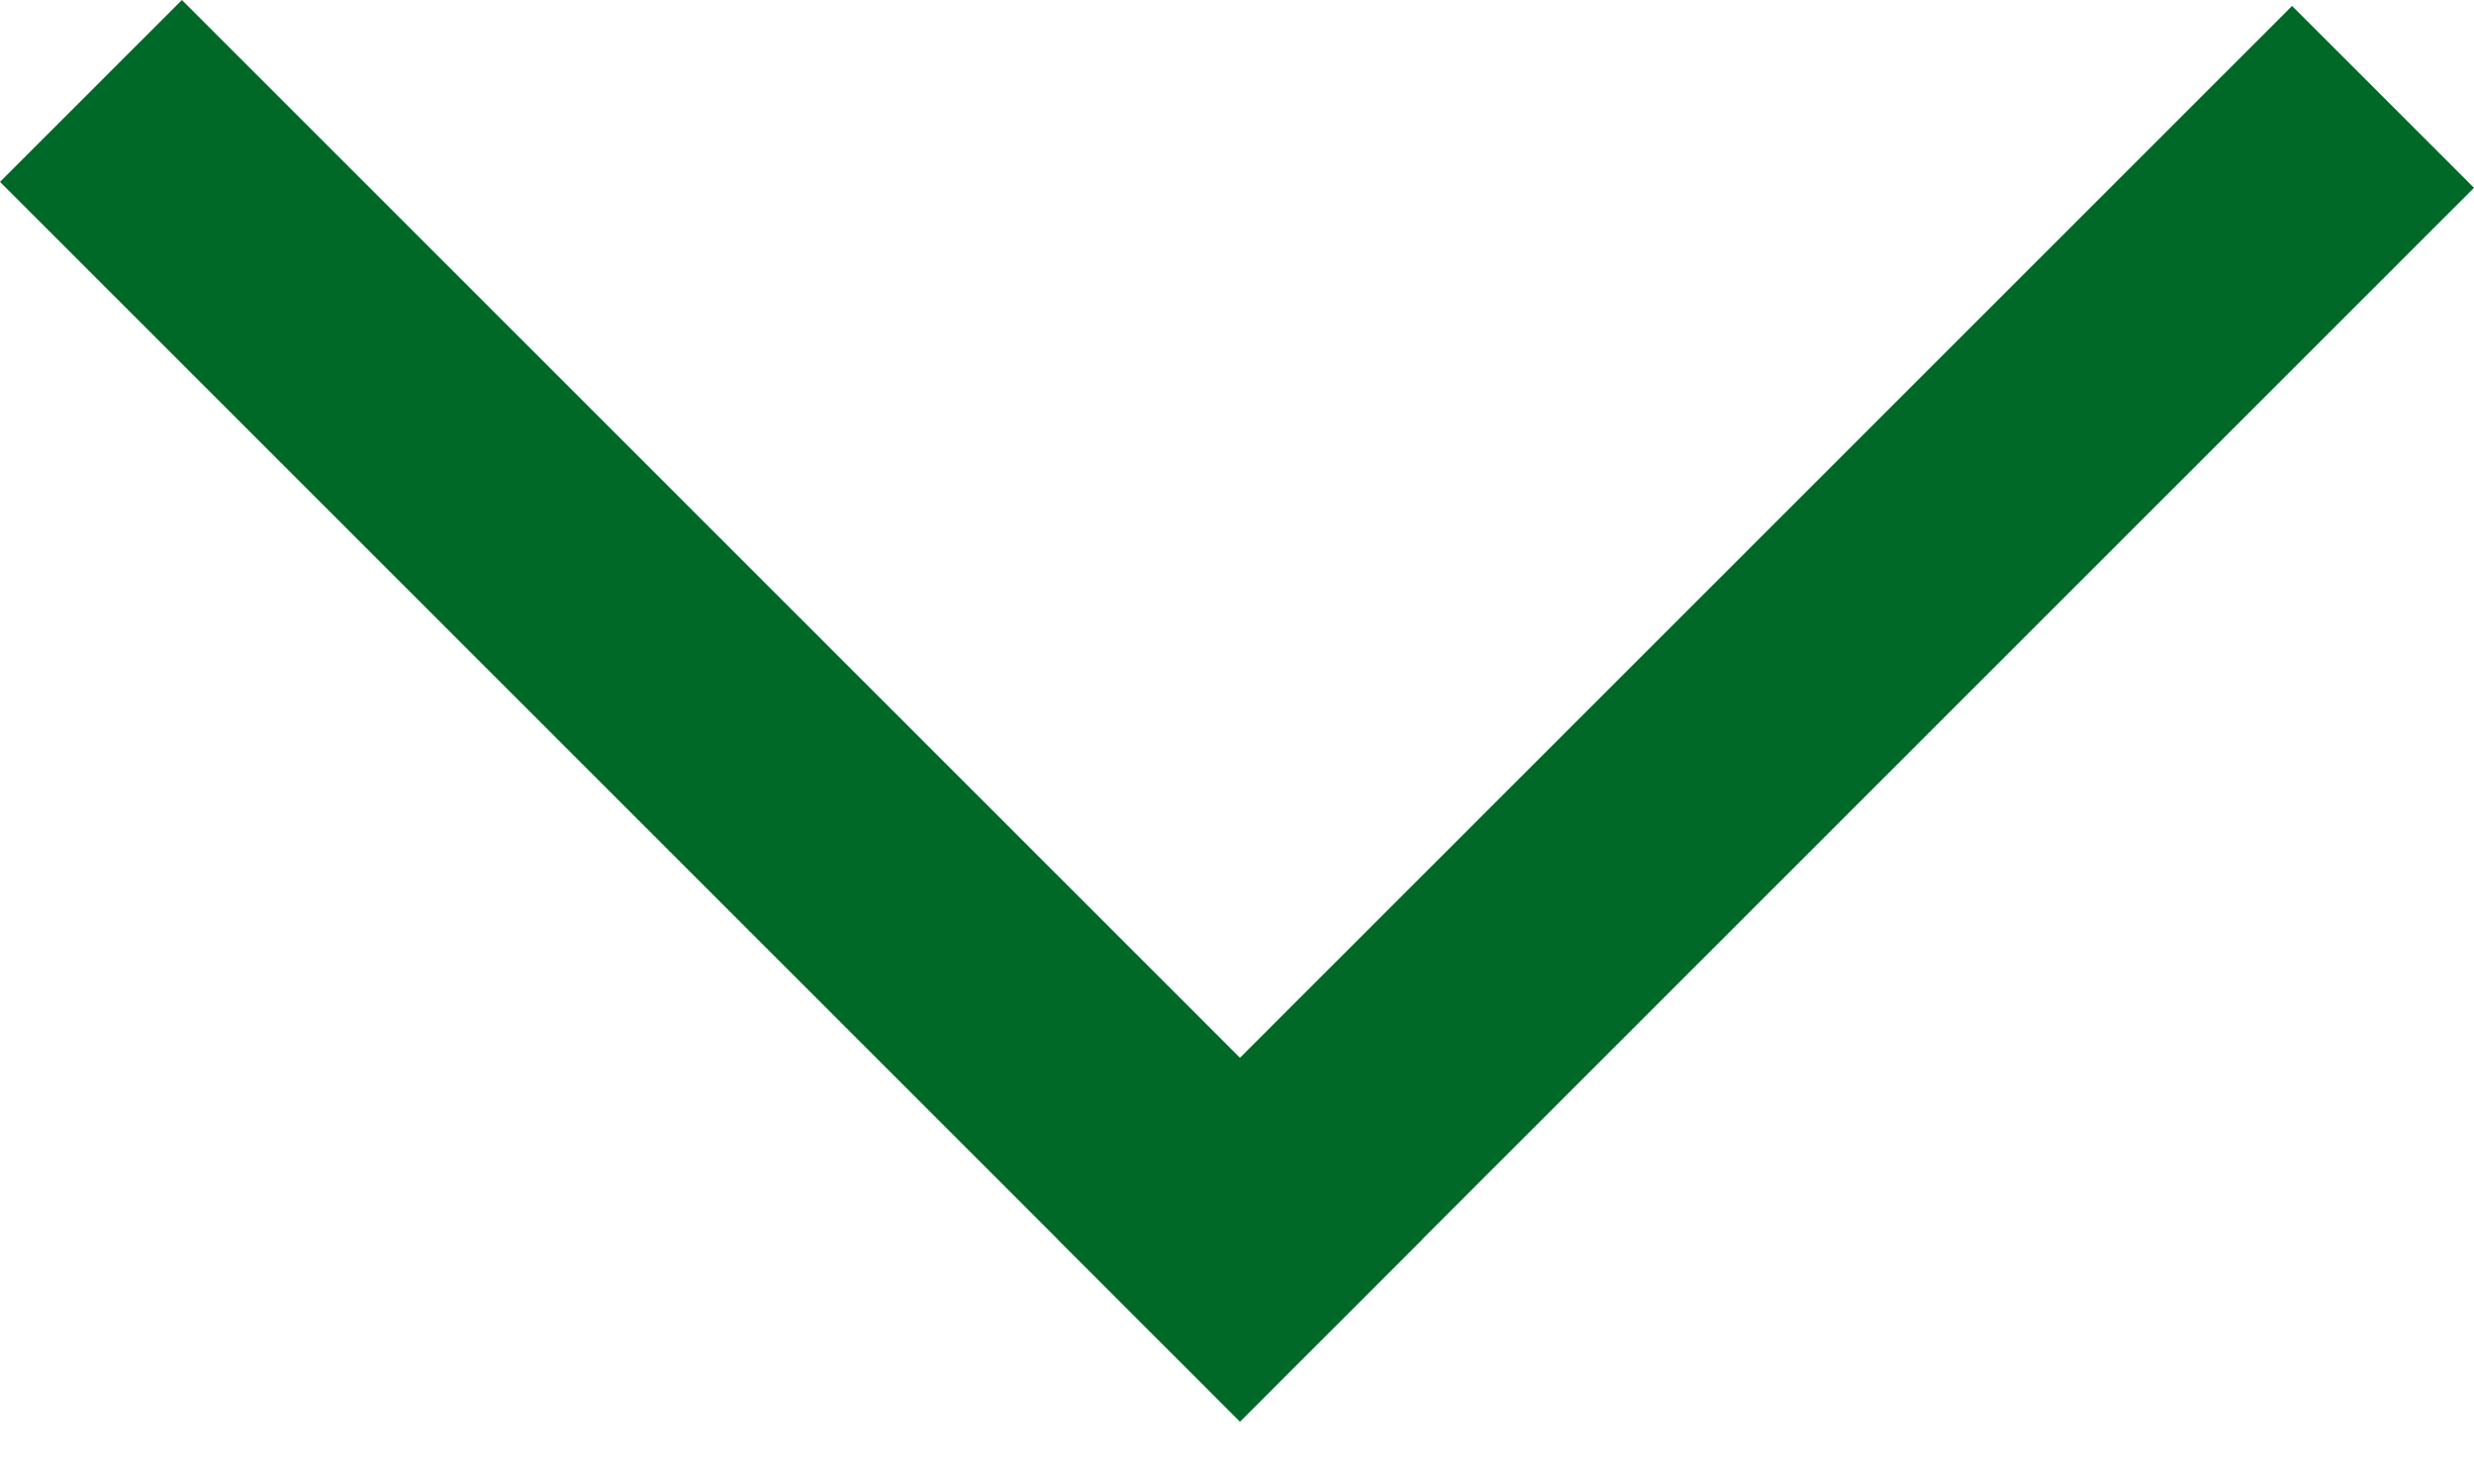 <svg width="15" height="9" viewBox="0 0 15 9" fill="none" xmlns="http://www.w3.org/2000/svg">
<rect x="13.897" y="0.036" width="1.56" height="10.581" transform="rotate(45 13.897 0.036)" fill="#006928"/>
<rect y="1.103" width="1.56" height="10.632" transform="rotate(-45 0 1.103)" fill="#006928"/>
</svg>
